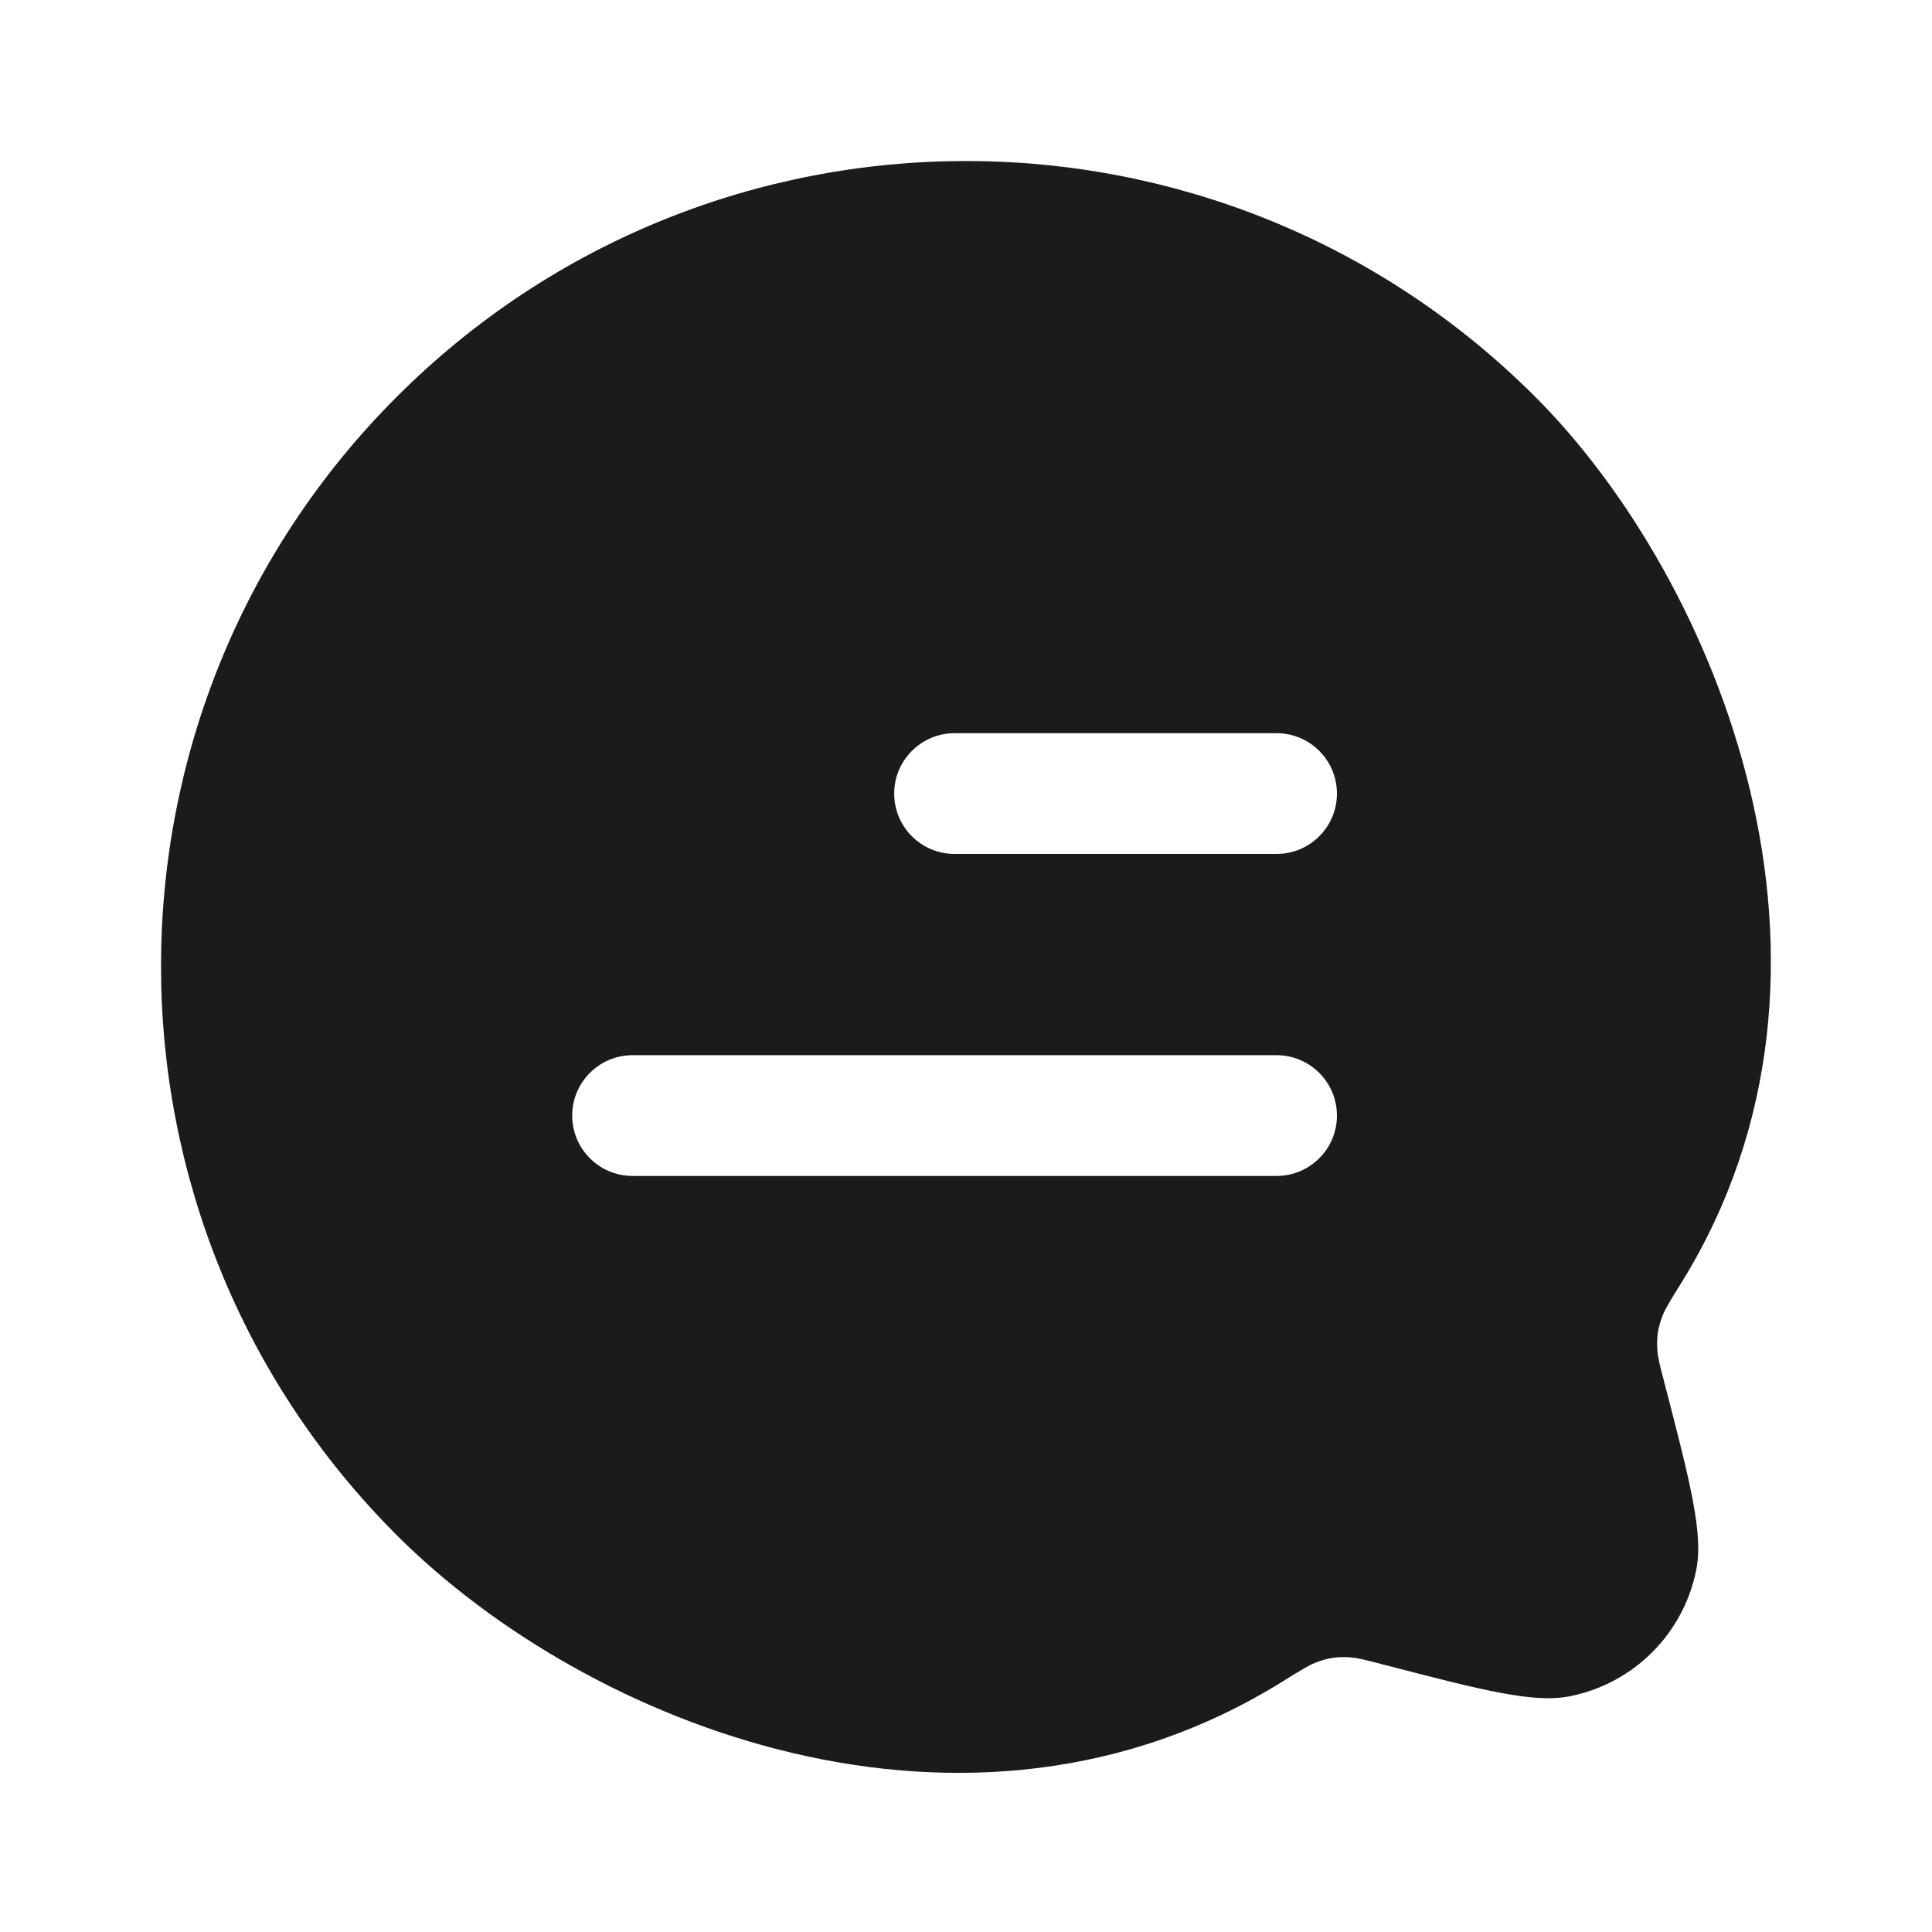 <svg width="24" height="24" viewBox="0 0 24 24" fill="none" xmlns="http://www.w3.org/2000/svg">
<path fill-rule="evenodd" clip-rule="evenodd" d="M20.891 15.928C23.307 12.018 21.343 7.201 19.071 4.929C15.166 1.024 8.834 1.024 4.929 4.929C1.024 8.834 1.024 15.166 4.929 19.071C7.297 21.439 12.027 23.316 15.928 20.891C16.144 20.757 16.252 20.69 16.335 20.657C16.492 20.595 16.613 20.576 16.781 20.589C16.87 20.596 16.97 20.622 17.169 20.674C18.427 21 19.056 21.163 19.509 21.07C20.296 20.91 20.91 20.296 21.07 19.509C21.163 19.056 21 18.427 20.674 17.17C20.622 16.97 20.596 16.87 20.589 16.782C20.576 16.613 20.594 16.494 20.656 16.336C20.689 16.254 20.756 16.145 20.891 15.928ZM11.858 9.108C11.444 9.108 11.108 9.444 11.108 9.858C11.108 10.272 11.444 10.608 11.858 10.608H15.858C16.272 10.608 16.608 10.272 16.608 9.858C16.608 9.444 16.272 9.108 15.858 9.108L11.858 9.108ZM7.858 13.108C7.444 13.108 7.108 13.444 7.108 13.858C7.108 14.272 7.444 14.608 7.858 14.608H15.858C16.272 14.608 16.608 14.272 16.608 13.858C16.608 13.444 16.272 13.108 15.858 13.108H7.858Z" fill="#1B1B1B"/>
</svg>
